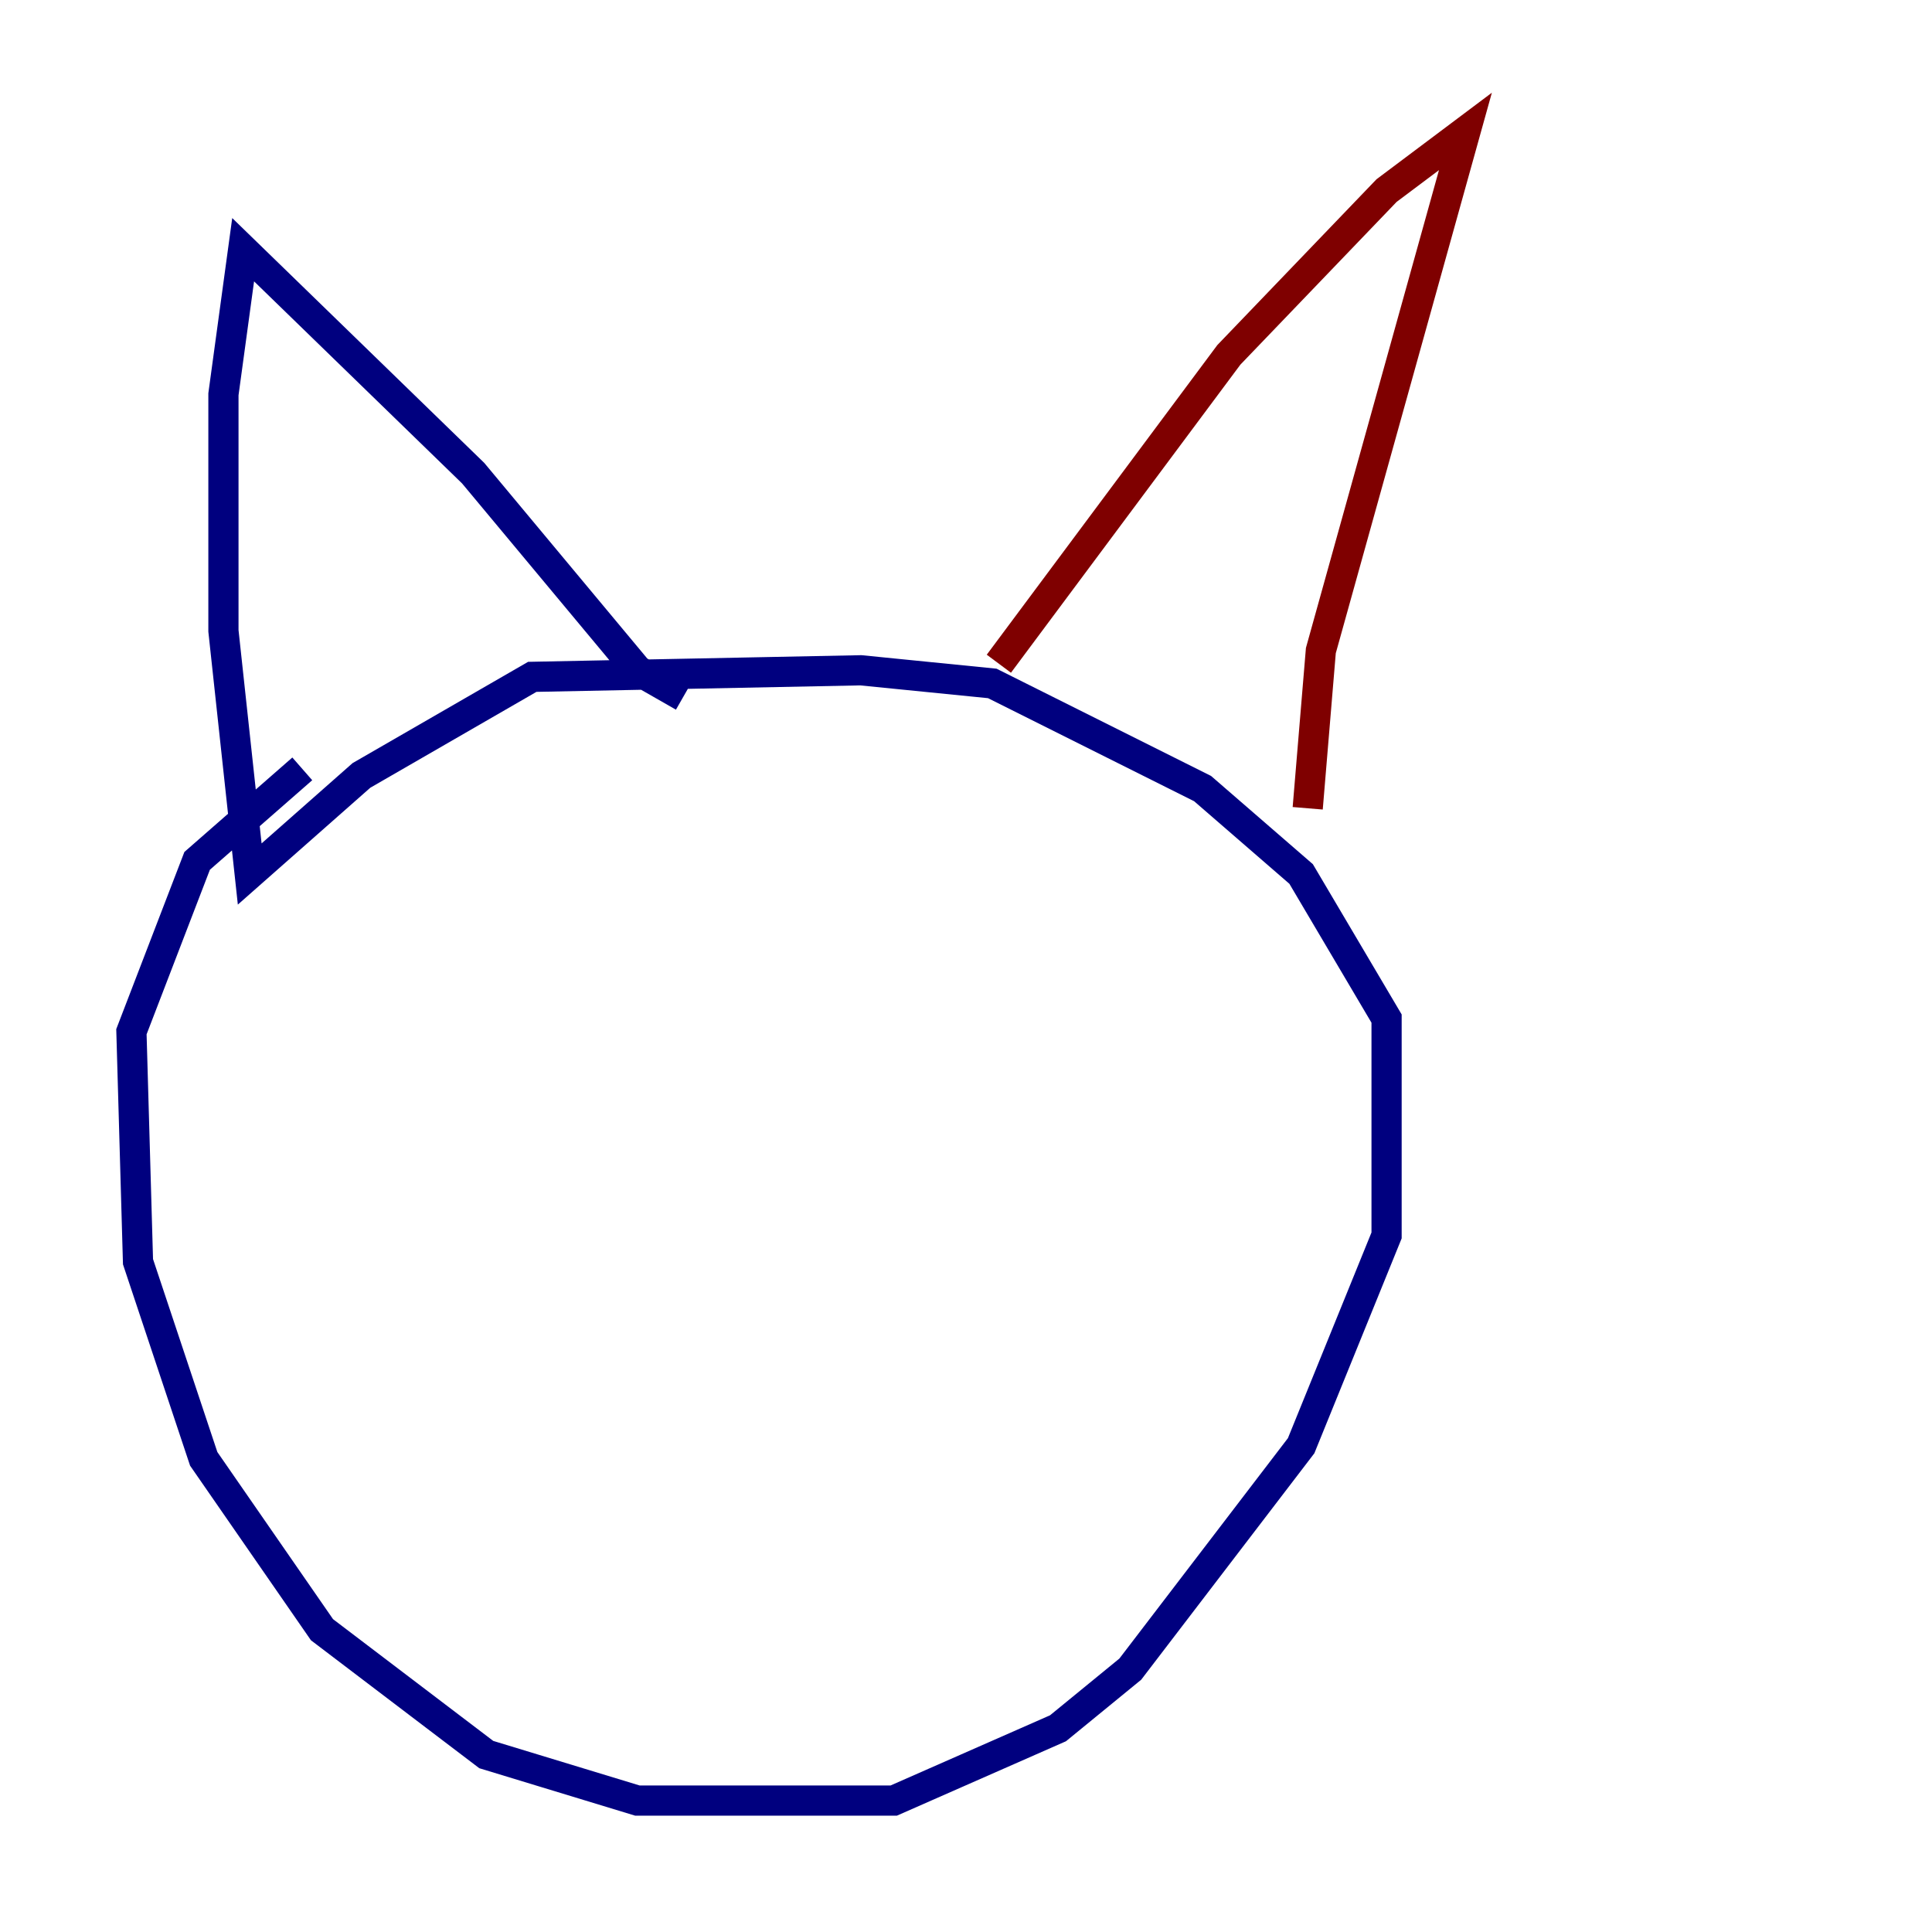 <?xml version="1.0" encoding="utf-8" ?>
<svg baseProfile="tiny" height="128" version="1.2" viewBox="0,0,128,128" width="128" xmlns="http://www.w3.org/2000/svg" xmlns:ev="http://www.w3.org/2001/xml-events" xmlns:xlink="http://www.w3.org/1999/xlink"><defs /><polyline fill="none" points="20.027,50.939 13.061,57.034 8.707,68.354 9.143,83.592 13.497,96.653 21.333,107.973 32.218,116.245 42.231,119.293 59.211,119.293 70.095,114.503 74.884,110.585 86.204,95.782 91.864,81.85 91.864,67.483 86.204,57.905 79.674,52.245 65.742,45.279 57.034,44.408 35.265,44.843 23.946,51.374 16.544,57.905 14.803,41.796 14.803,26.122 16.109,16.544 31.347,31.347 42.231,44.408 45.279,46.15" stroke="#00007f" stroke-width="2" /><polyline fill="none" points="66.177,43.973 81.415,23.51 91.864,12.626 97.088,8.707 87.51,43.102 86.639,53.551" stroke="#7f0000" stroke-width="2" /></svg>